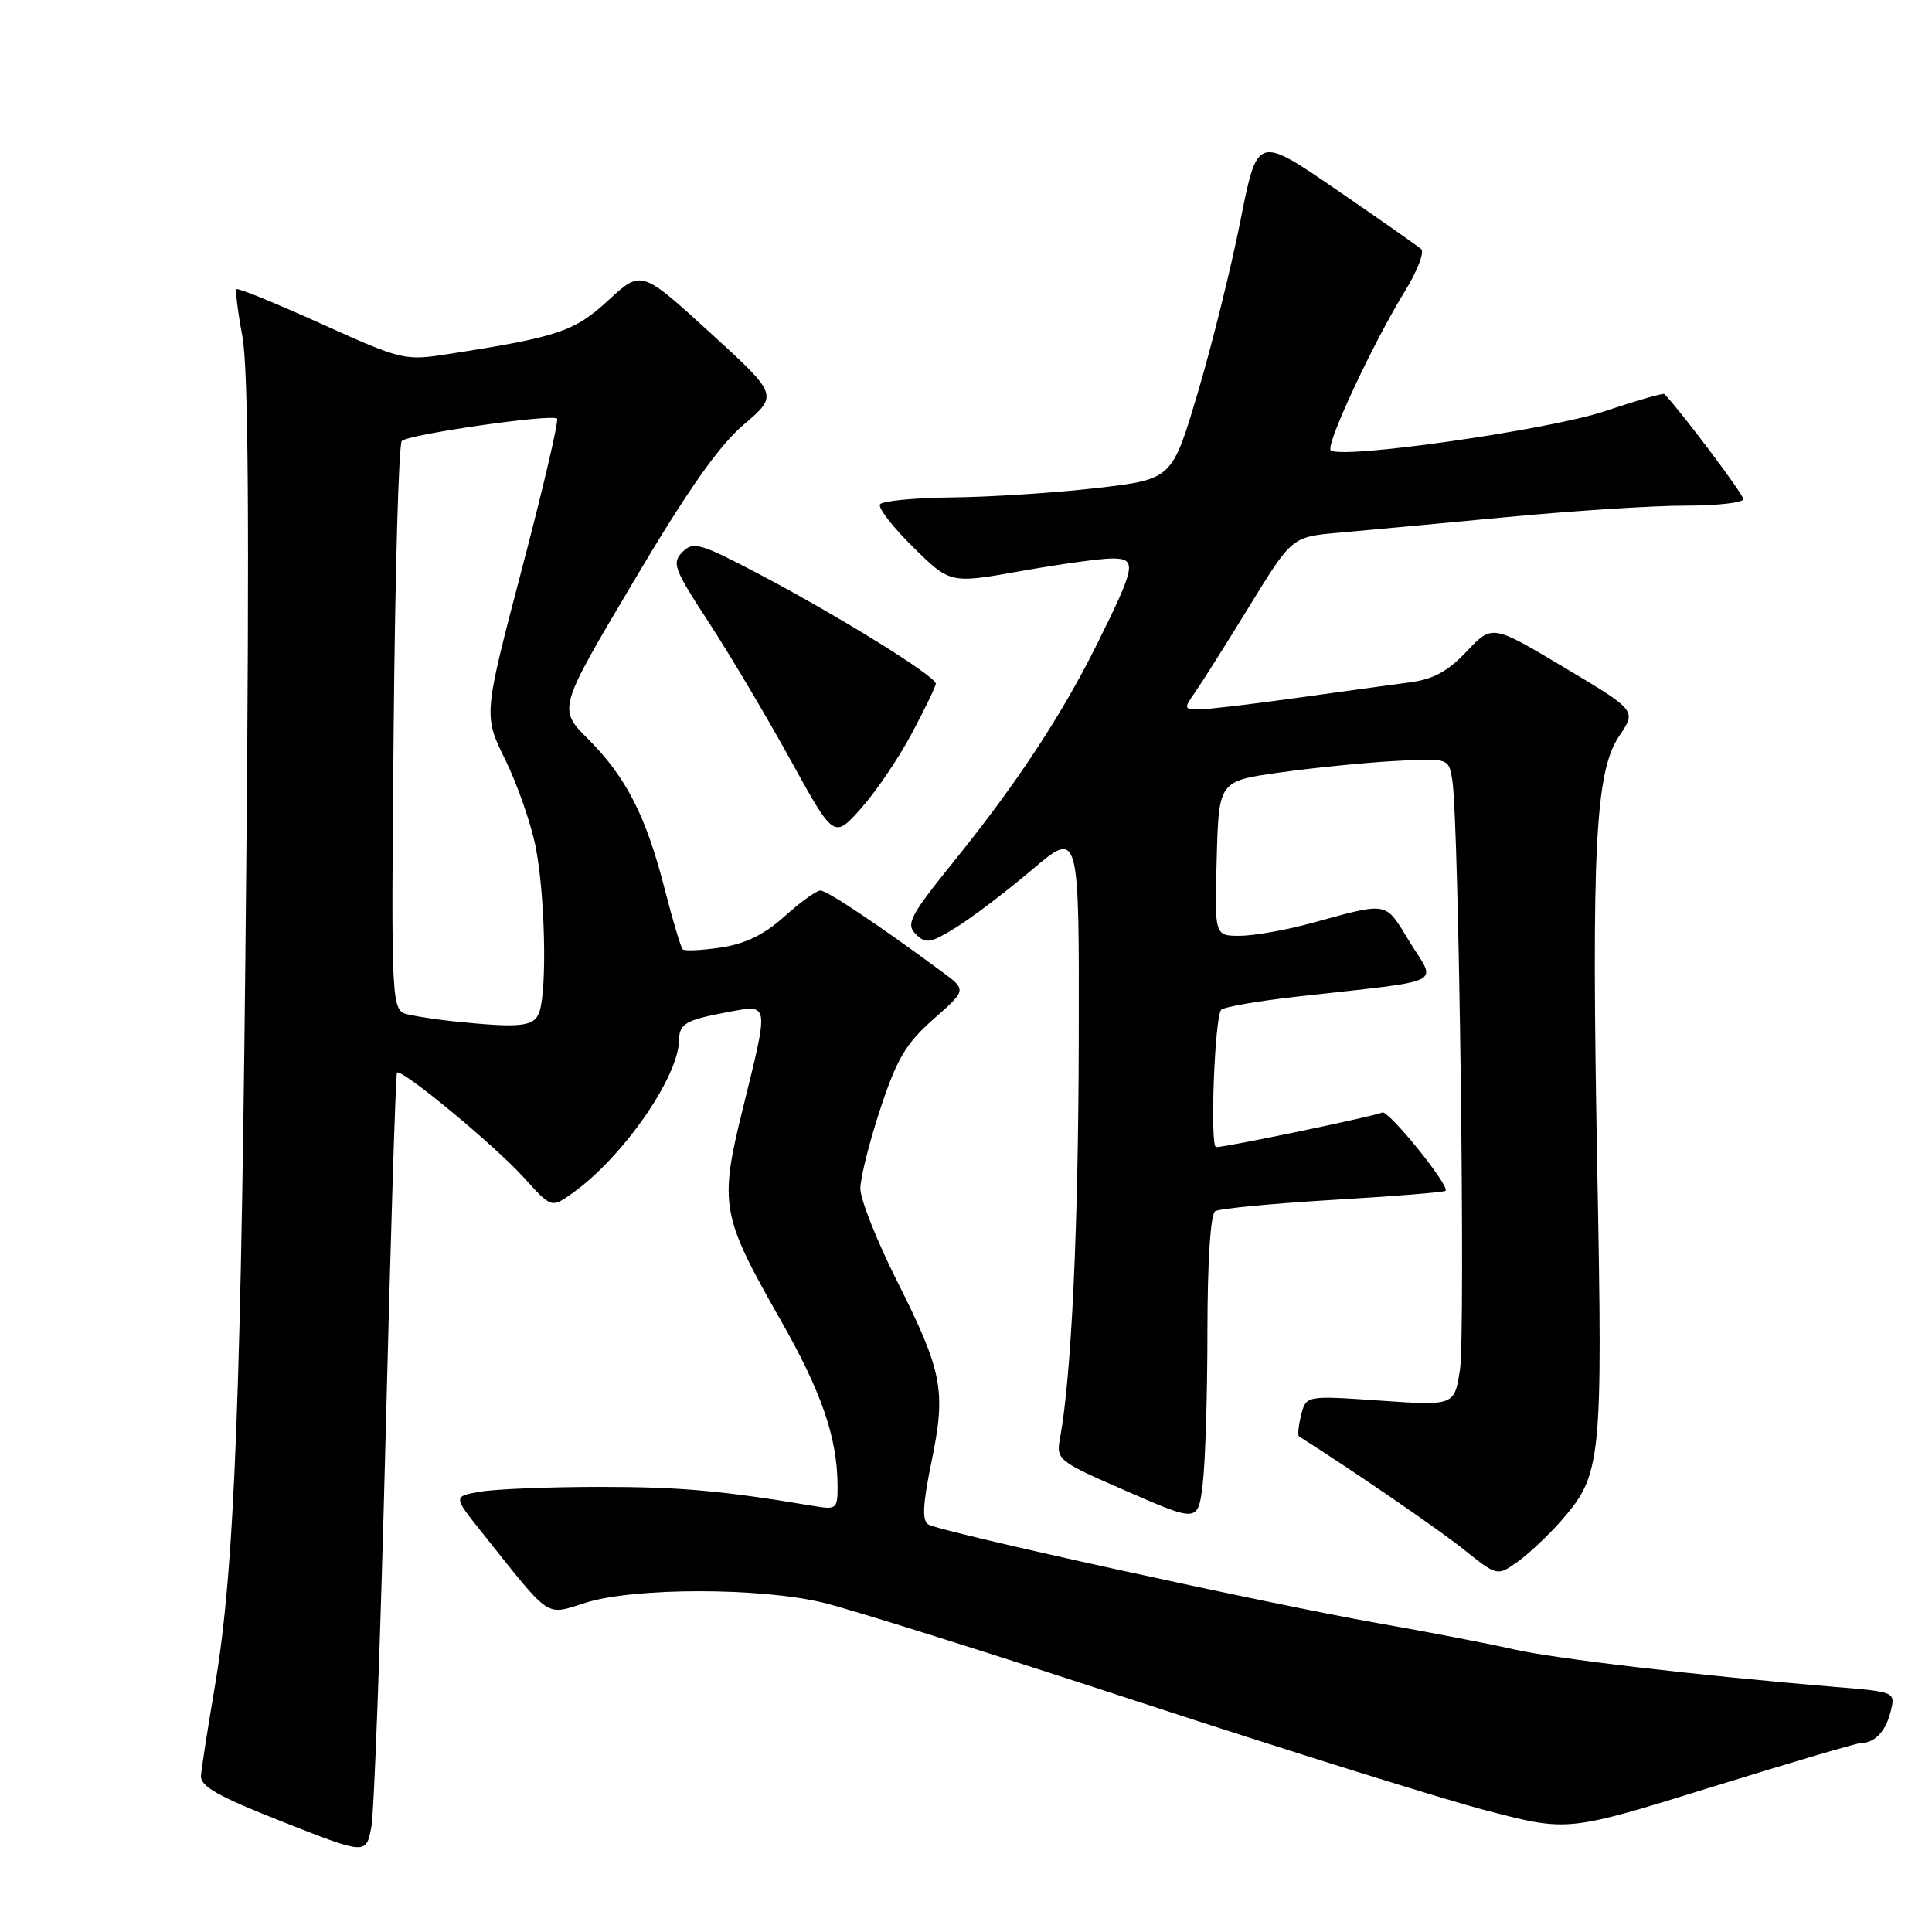 <?xml version="1.0" encoding="UTF-8" standalone="no"?>
<!DOCTYPE svg PUBLIC "-//W3C//DTD SVG 1.1//EN" "http://www.w3.org/Graphics/SVG/1.1/DTD/svg11.dtd" >
<svg xmlns="http://www.w3.org/2000/svg" xmlns:xlink="http://www.w3.org/1999/xlink" version="1.1" viewBox="0 0 256 256">
 <g >
 <path fill="currentColor"
d=" M 51.09 190.50 C 51.75 164.10 52.43 142.33 52.60 142.13 C 53.13 141.49 65.54 151.75 69.40 156.02 C 73.07 160.09 73.07 160.09 75.88 158.08 C 82.52 153.35 89.91 142.73 89.98 137.81 C 90.01 135.64 90.86 135.15 96.43 134.11 C 101.99 133.07 101.93 132.71 98.42 146.93 C 95.29 159.60 95.56 161.08 103.34 174.75 C 108.85 184.41 110.93 190.42 110.98 196.80 C 111.00 199.96 110.87 200.07 107.75 199.54 C 95.64 197.51 90.11 197.02 79.50 197.02 C 72.90 197.02 65.82 197.30 63.77 197.64 C 60.03 198.26 60.03 198.26 63.77 202.94 C 73.19 214.76 72.16 214.06 77.63 212.36 C 84.07 210.35 100.61 210.34 109.00 212.34 C 112.58 213.19 131.47 219.13 151.00 225.54 C 170.53 231.94 191.28 238.43 197.13 239.95 C 207.76 242.71 207.76 242.71 226.63 236.85 C 237.01 233.63 245.95 230.99 246.50 230.98 C 248.41 230.96 249.84 229.47 250.51 226.83 C 251.17 224.19 251.17 224.19 243.33 223.54 C 224.95 222.01 206.08 219.80 200.50 218.53 C 197.20 217.78 189.10 216.22 182.50 215.06 C 168.06 212.52 124.58 202.98 122.99 201.99 C 122.16 201.48 122.28 199.27 123.42 193.73 C 125.38 184.26 124.91 181.81 118.88 169.78 C 116.19 164.44 114.00 158.91 114.00 157.50 C 114.00 156.09 115.19 151.33 116.65 146.92 C 118.84 140.29 120.05 138.25 123.69 135.04 C 128.09 131.17 128.09 131.17 124.79 128.74 C 116.39 122.54 109.59 118.00 108.71 118.00 C 108.18 118.00 106.04 119.54 103.95 121.43 C 101.29 123.83 98.77 125.06 95.53 125.55 C 92.99 125.93 90.70 126.04 90.46 125.79 C 90.21 125.54 89.13 121.92 88.06 117.75 C 85.60 108.13 82.96 102.96 77.92 97.92 C 73.93 93.93 73.93 93.93 83.93 77.08 C 91.09 64.99 95.22 59.11 98.53 56.28 C 103.14 52.34 103.14 52.34 94.06 44.05 C 84.98 35.76 84.98 35.76 80.62 39.78 C 76.13 43.92 74.01 44.64 59.50 46.90 C 53.60 47.82 53.32 47.76 42.59 42.91 C 36.59 40.20 31.53 38.13 31.35 38.32 C 31.16 38.51 31.51 41.33 32.12 44.58 C 32.90 48.76 33.06 69.48 32.63 115.00 C 31.99 184.96 31.10 208.05 28.46 223.50 C 27.53 229.00 26.70 234.31 26.63 235.30 C 26.53 236.70 28.96 238.06 37.50 241.42 C 48.50 245.75 48.50 245.75 49.20 242.12 C 49.58 240.13 50.43 216.90 51.09 190.50 Z  M 206.78 201.60 C 212.22 195.40 212.38 193.92 211.65 154.99 C 210.86 112.37 211.37 102.20 214.58 97.48 C 216.84 94.15 216.84 94.15 207.28 88.45 C 197.72 82.74 197.72 82.74 194.35 86.31 C 191.84 88.97 189.91 90.02 186.74 90.43 C 184.41 90.73 177.65 91.66 171.72 92.49 C 165.79 93.32 160.00 94.00 158.85 94.00 C 156.88 94.00 156.85 93.87 158.34 91.75 C 159.21 90.51 162.45 85.37 165.55 80.32 C 171.19 71.14 171.19 71.14 177.34 70.59 C 180.73 70.30 190.71 69.36 199.52 68.53 C 208.34 67.69 219.02 67.00 223.27 67.00 C 227.52 67.00 231.00 66.61 231.00 66.13 C 231.00 65.48 222.69 54.43 220.54 52.21 C 220.39 52.06 216.83 53.08 212.63 54.49 C 205.21 56.98 177.58 60.91 176.33 59.66 C 175.63 58.96 181.91 45.49 186.14 38.62 C 187.79 35.94 188.77 33.41 188.32 33.01 C 187.87 32.61 182.80 29.05 177.05 25.11 C 166.60 17.95 166.60 17.95 164.37 29.22 C 163.14 35.43 160.60 45.67 158.72 52.00 C 155.31 63.50 155.31 63.50 145.40 64.66 C 139.96 65.29 131.36 65.85 126.31 65.91 C 121.25 65.96 116.89 66.37 116.60 66.83 C 116.32 67.29 118.30 69.84 121.00 72.50 C 125.91 77.34 125.91 77.34 135.26 75.67 C 140.41 74.75 145.86 74.00 147.37 74.00 C 150.69 74.00 150.52 74.97 145.34 85.39 C 140.70 94.73 134.70 103.84 126.60 113.88 C 120.58 121.33 120.00 122.43 121.33 123.76 C 122.67 125.10 123.26 125.00 126.67 122.90 C 128.78 121.60 133.31 118.16 136.75 115.24 C 143.00 109.95 143.00 109.95 142.94 137.72 C 142.89 162.75 141.98 182.22 140.47 190.50 C 139.93 193.45 140.07 193.57 149.34 197.61 C 158.75 201.72 158.75 201.72 159.37 196.61 C 159.71 193.80 159.99 184.66 159.99 176.31 C 160.00 167.09 160.40 160.87 161.02 160.49 C 161.58 160.14 168.60 159.47 176.62 158.99 C 184.64 158.52 191.36 157.98 191.54 157.79 C 192.16 157.17 183.89 146.95 183.14 147.41 C 182.45 147.84 162.52 152.00 161.14 152.00 C 160.30 152.01 160.94 134.71 161.82 133.80 C 162.19 133.42 166.78 132.62 172.00 132.04 C 191.97 129.80 190.34 130.59 186.82 124.86 C 183.42 119.33 184.21 119.48 173.54 122.38 C 170.26 123.27 166.08 124.00 164.25 124.00 C 160.93 124.00 160.93 124.00 161.22 113.75 C 161.50 103.50 161.50 103.50 169.50 102.37 C 173.90 101.75 180.76 101.06 184.75 100.84 C 191.99 100.44 191.99 100.44 192.45 103.47 C 193.32 109.13 194.19 176.57 193.46 181.43 C 192.73 186.27 192.73 186.27 182.90 185.59 C 173.06 184.91 173.06 184.91 172.41 187.50 C 172.05 188.93 171.93 190.20 172.13 190.33 C 179.43 194.96 190.56 202.60 193.94 205.30 C 198.39 208.86 198.39 208.86 201.08 206.95 C 202.56 205.89 205.12 203.49 206.78 201.60 Z  M 120.82 97.18 C 122.57 93.90 124.00 90.94 124.00 90.59 C 124.00 89.63 111.60 81.91 101.26 76.43 C 92.83 71.97 91.89 71.68 90.44 73.13 C 88.99 74.58 89.29 75.39 93.90 82.44 C 96.67 86.68 101.54 94.88 104.72 100.65 C 110.50 111.14 110.50 111.14 114.07 107.14 C 116.04 104.94 119.08 100.46 120.82 97.18 Z  M 60.00 135.32 C 58.08 135.12 55.45 134.73 54.16 134.44 C 51.82 133.92 51.82 133.92 52.16 96.54 C 52.35 75.98 52.83 58.83 53.24 58.43 C 54.12 57.55 73.15 54.81 73.81 55.47 C 74.06 55.73 71.97 64.68 69.16 75.36 C 64.06 94.79 64.06 94.79 66.94 100.65 C 68.53 103.87 70.33 109.04 70.96 112.14 C 72.20 118.30 72.51 130.81 71.50 133.99 C 70.85 136.06 69.11 136.26 60.00 135.32 Z "/>
</g>
</svg>